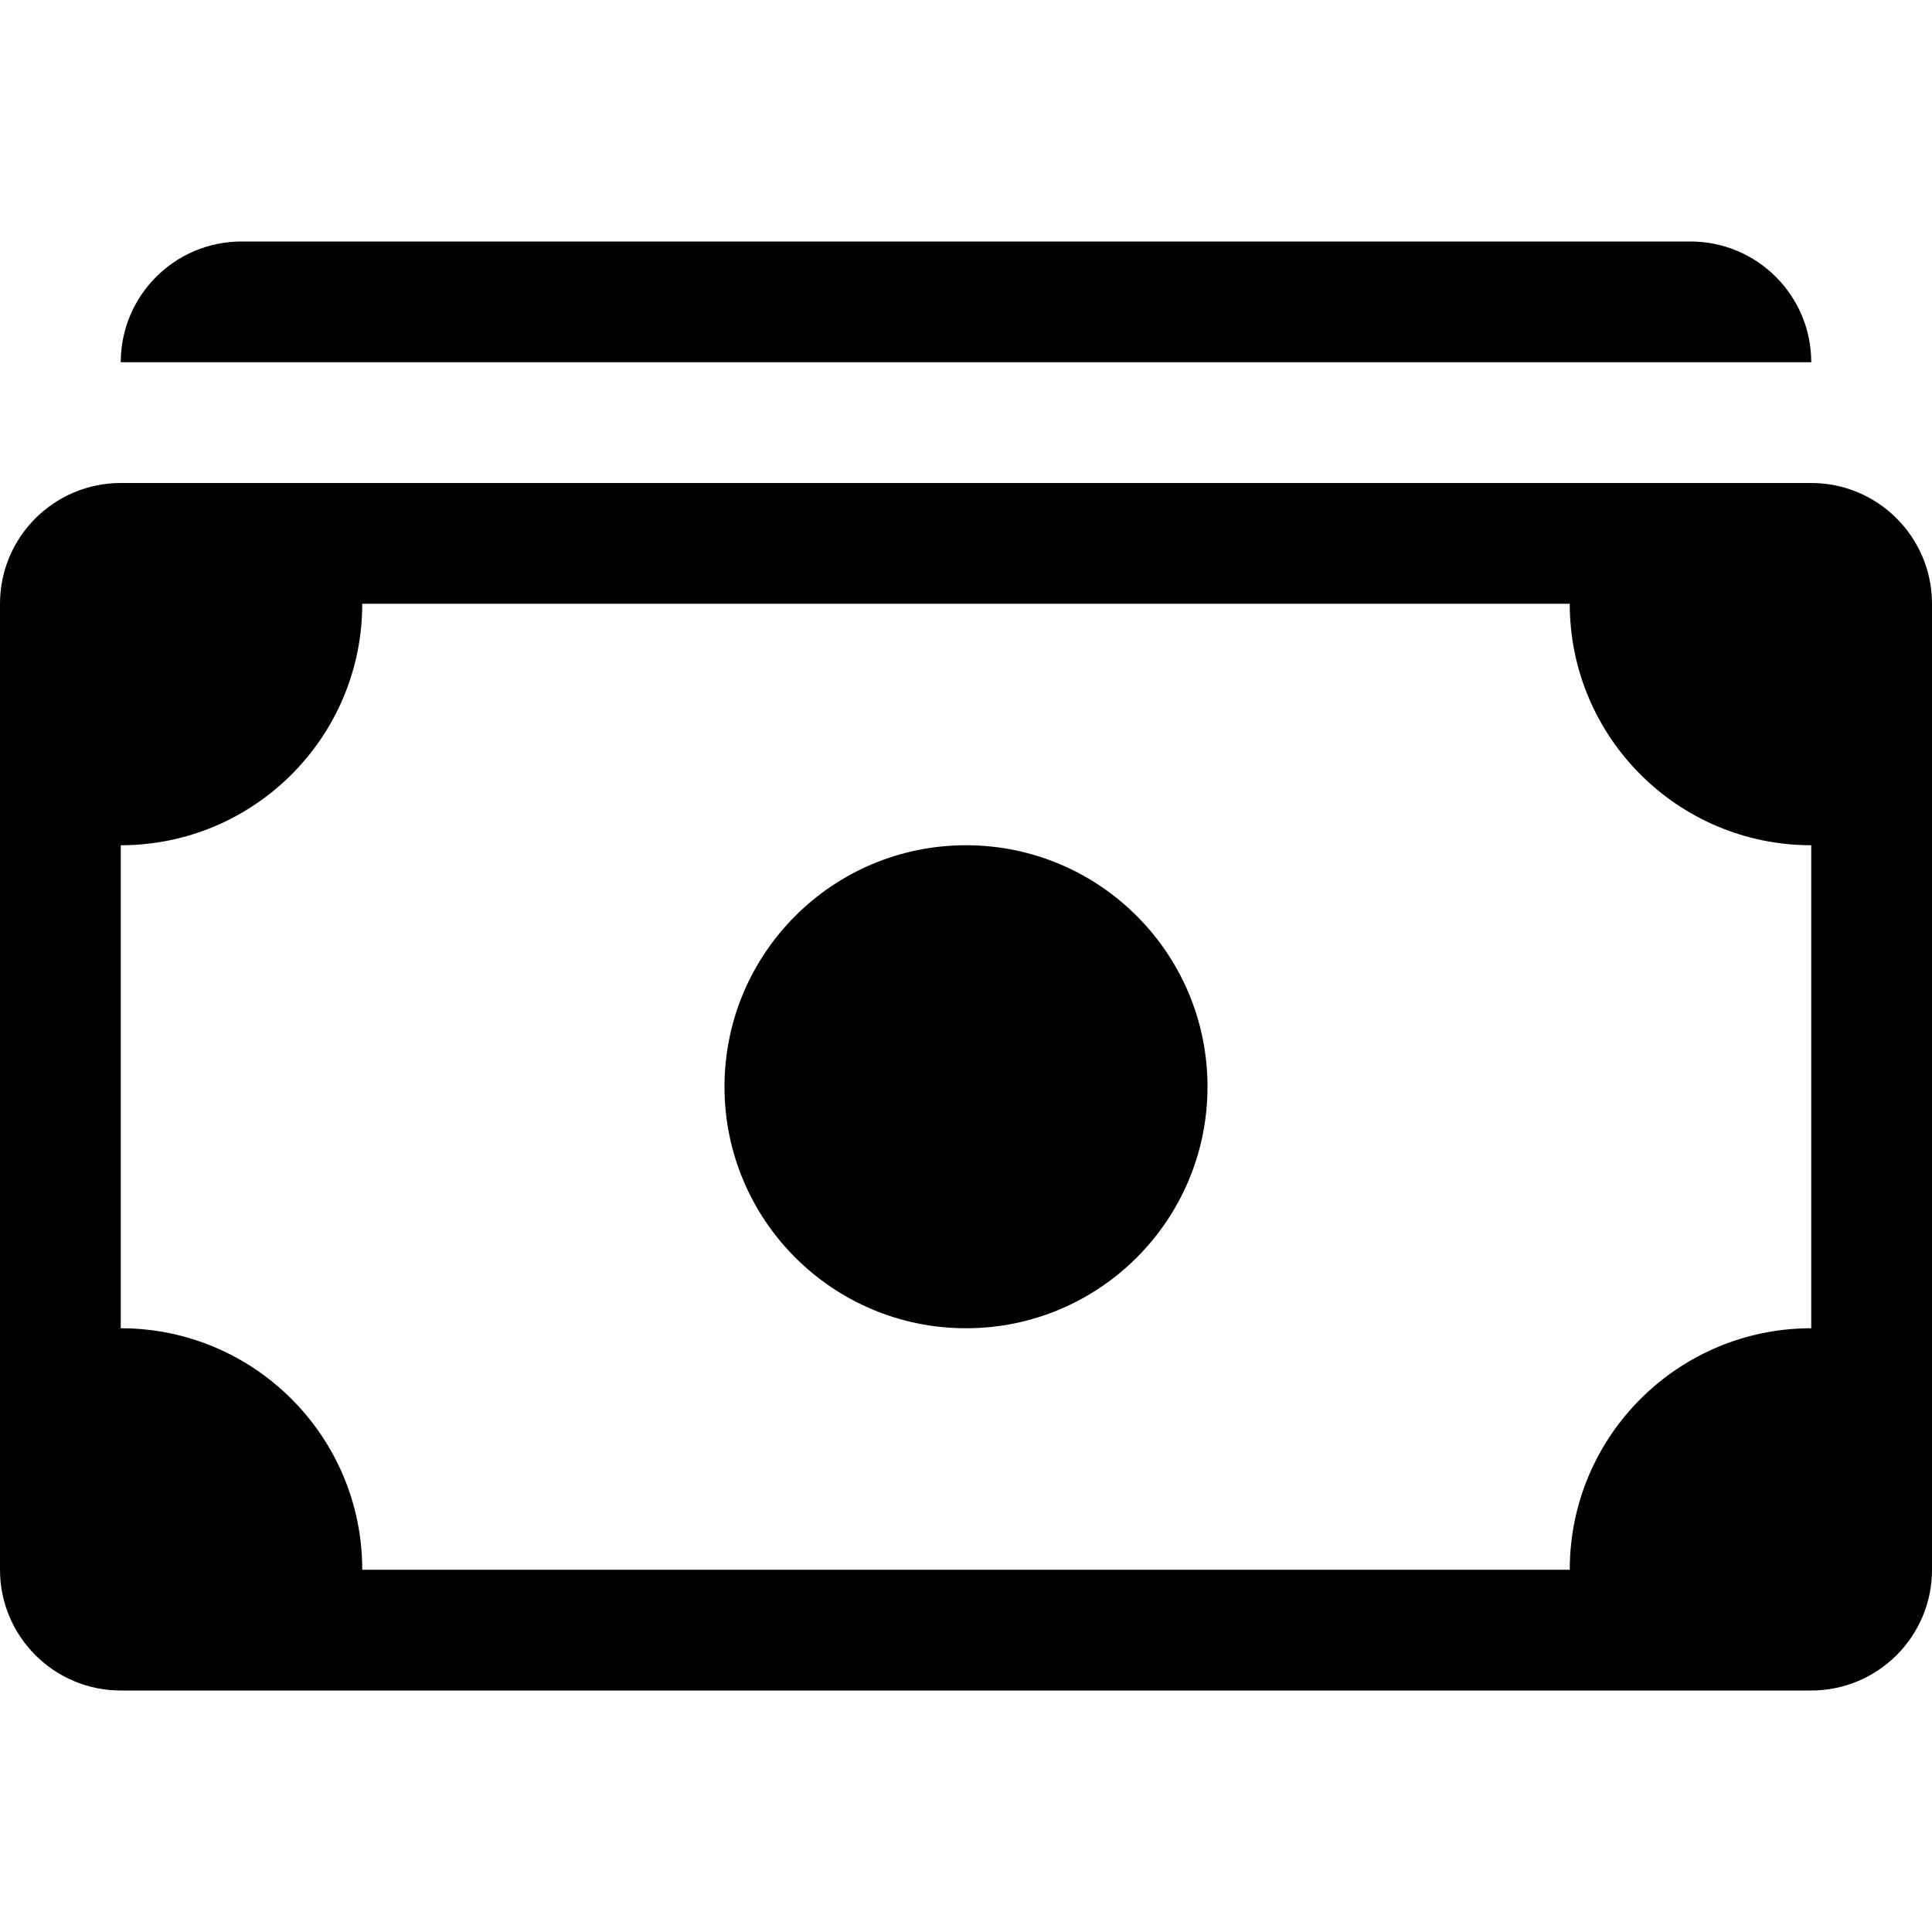 <svg width="24" height="24" viewBox="0 0 24 24" fill="none" xmlns="http://www.w3.org/2000/svg">
<path d="M1.5 4.5C1.5 3.672 2.172 3 3 3H21C21.828 3 22.5 3.672 22.5 4.5L1.5 4.5Z" fill="currentColor"/>
<path d="M12 16.5C13.657 16.5 15 15.157 15 13.5C15 11.843 13.657 10.5 12 10.5C10.343 10.5 9 11.843 9 13.5C9 15.157 10.343 16.5 12 16.5Z" fill="currentColor"/>
<path d="M0 7.5C0 6.672 0.672 6 1.5 6H22.5C23.328 6 24 6.672 24 7.5V19.5C24 20.328 23.328 21 22.5 21H1.5C0.672 21 0 20.328 0 19.5V7.5ZM4.5 7.5C4.5 9.157 3.157 10.5 1.5 10.5V16.5C3.157 16.5 4.5 17.843 4.5 19.5H19.5C19.5 17.843 20.843 16.5 22.5 16.5V10.5C20.843 10.5 19.5 9.157 19.5 7.5H4.5Z" fill="currentColor"/>
</svg>
